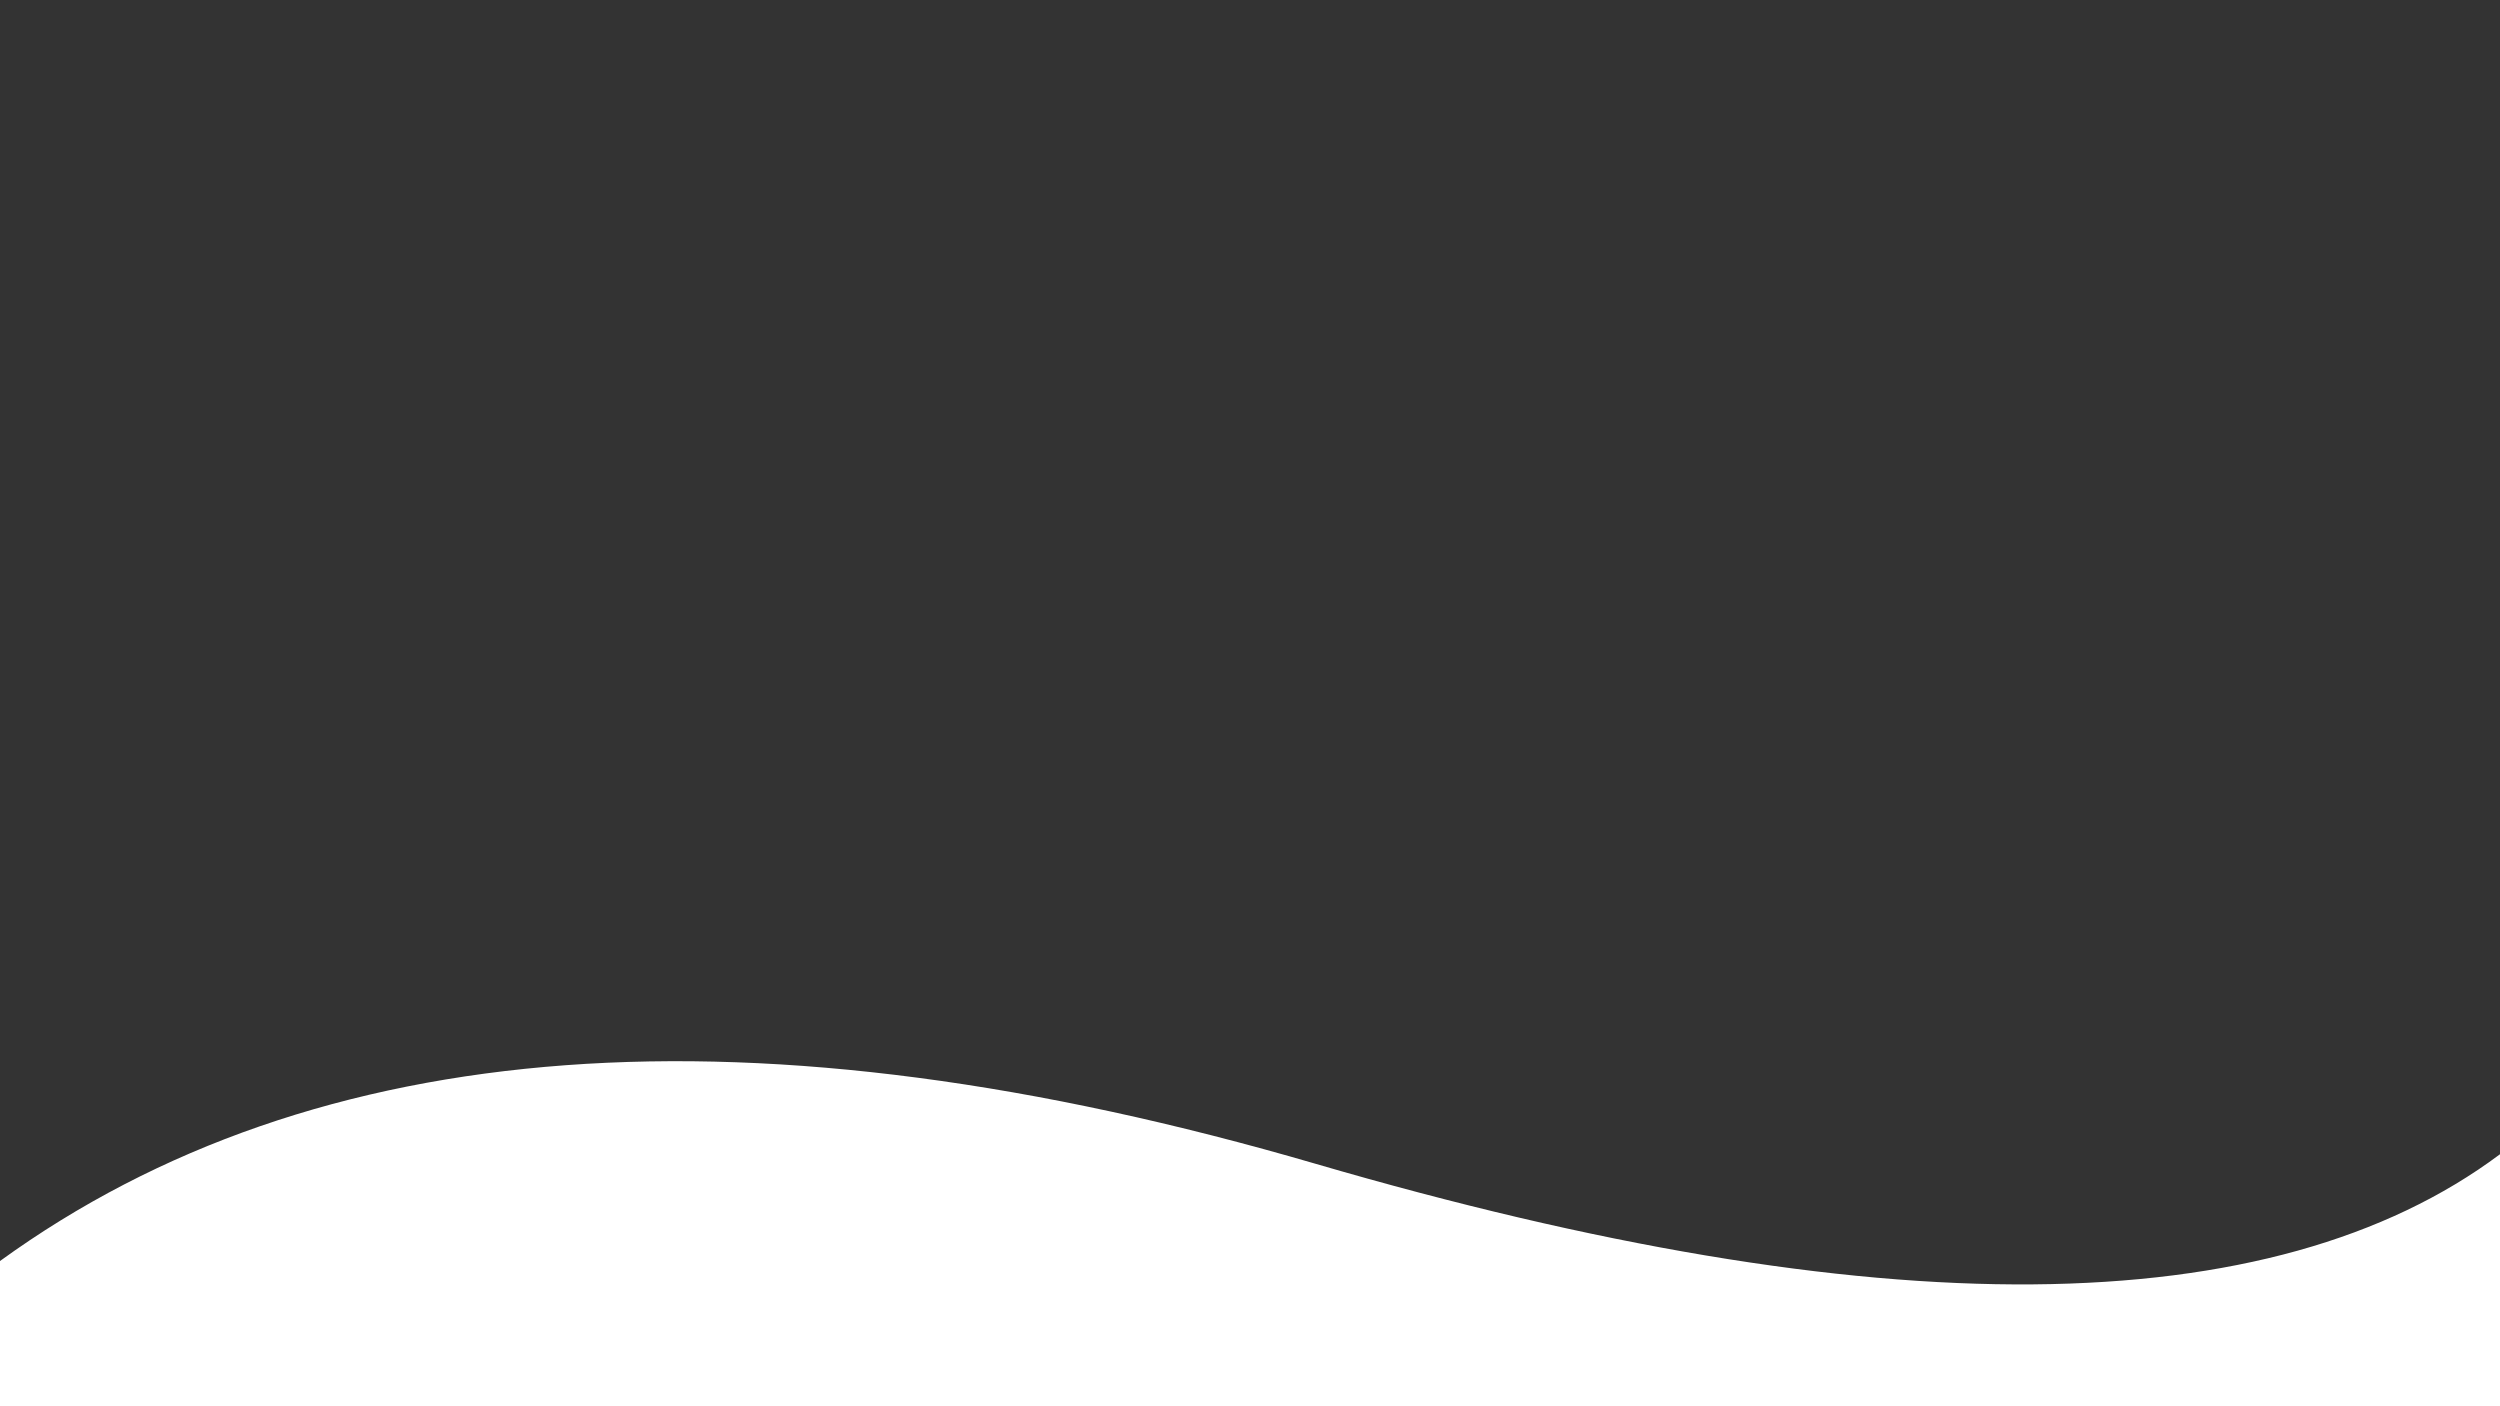 <?xml version="1.0" encoding="UTF-8" standalone="no"?>
<!-- Generator: Gravit.io -->
<svg xmlns="http://www.w3.org/2000/svg" xmlns:xlink="http://www.w3.org/1999/xlink" style="isolation:isolate" viewBox="0 0 1920 1080" width="1920pt" height="1080pt"><rect x="0" y="0" width="1920" height="1080" fill="#333333" stroke="none"/><defs><clipPath id="_clipPath_bsJvDVrNxmWgp6zJGmTBS7eEAjcas4Cm"><rect width="1920" height="1080"/></clipPath></defs><g clip-path="url(#_clipPath_bsJvDVrNxmWgp6zJGmTBS7eEAjcas4Cm)"><path d=" M 0 968.464 Q 363.644 705.008 1010.526 893.834 Q 1657.409 1082.659 1920 886.453 L 1920 1080 L 0 1080 L 0 968.464 Z " fill="rgb(255,255,255)"/></g></svg>